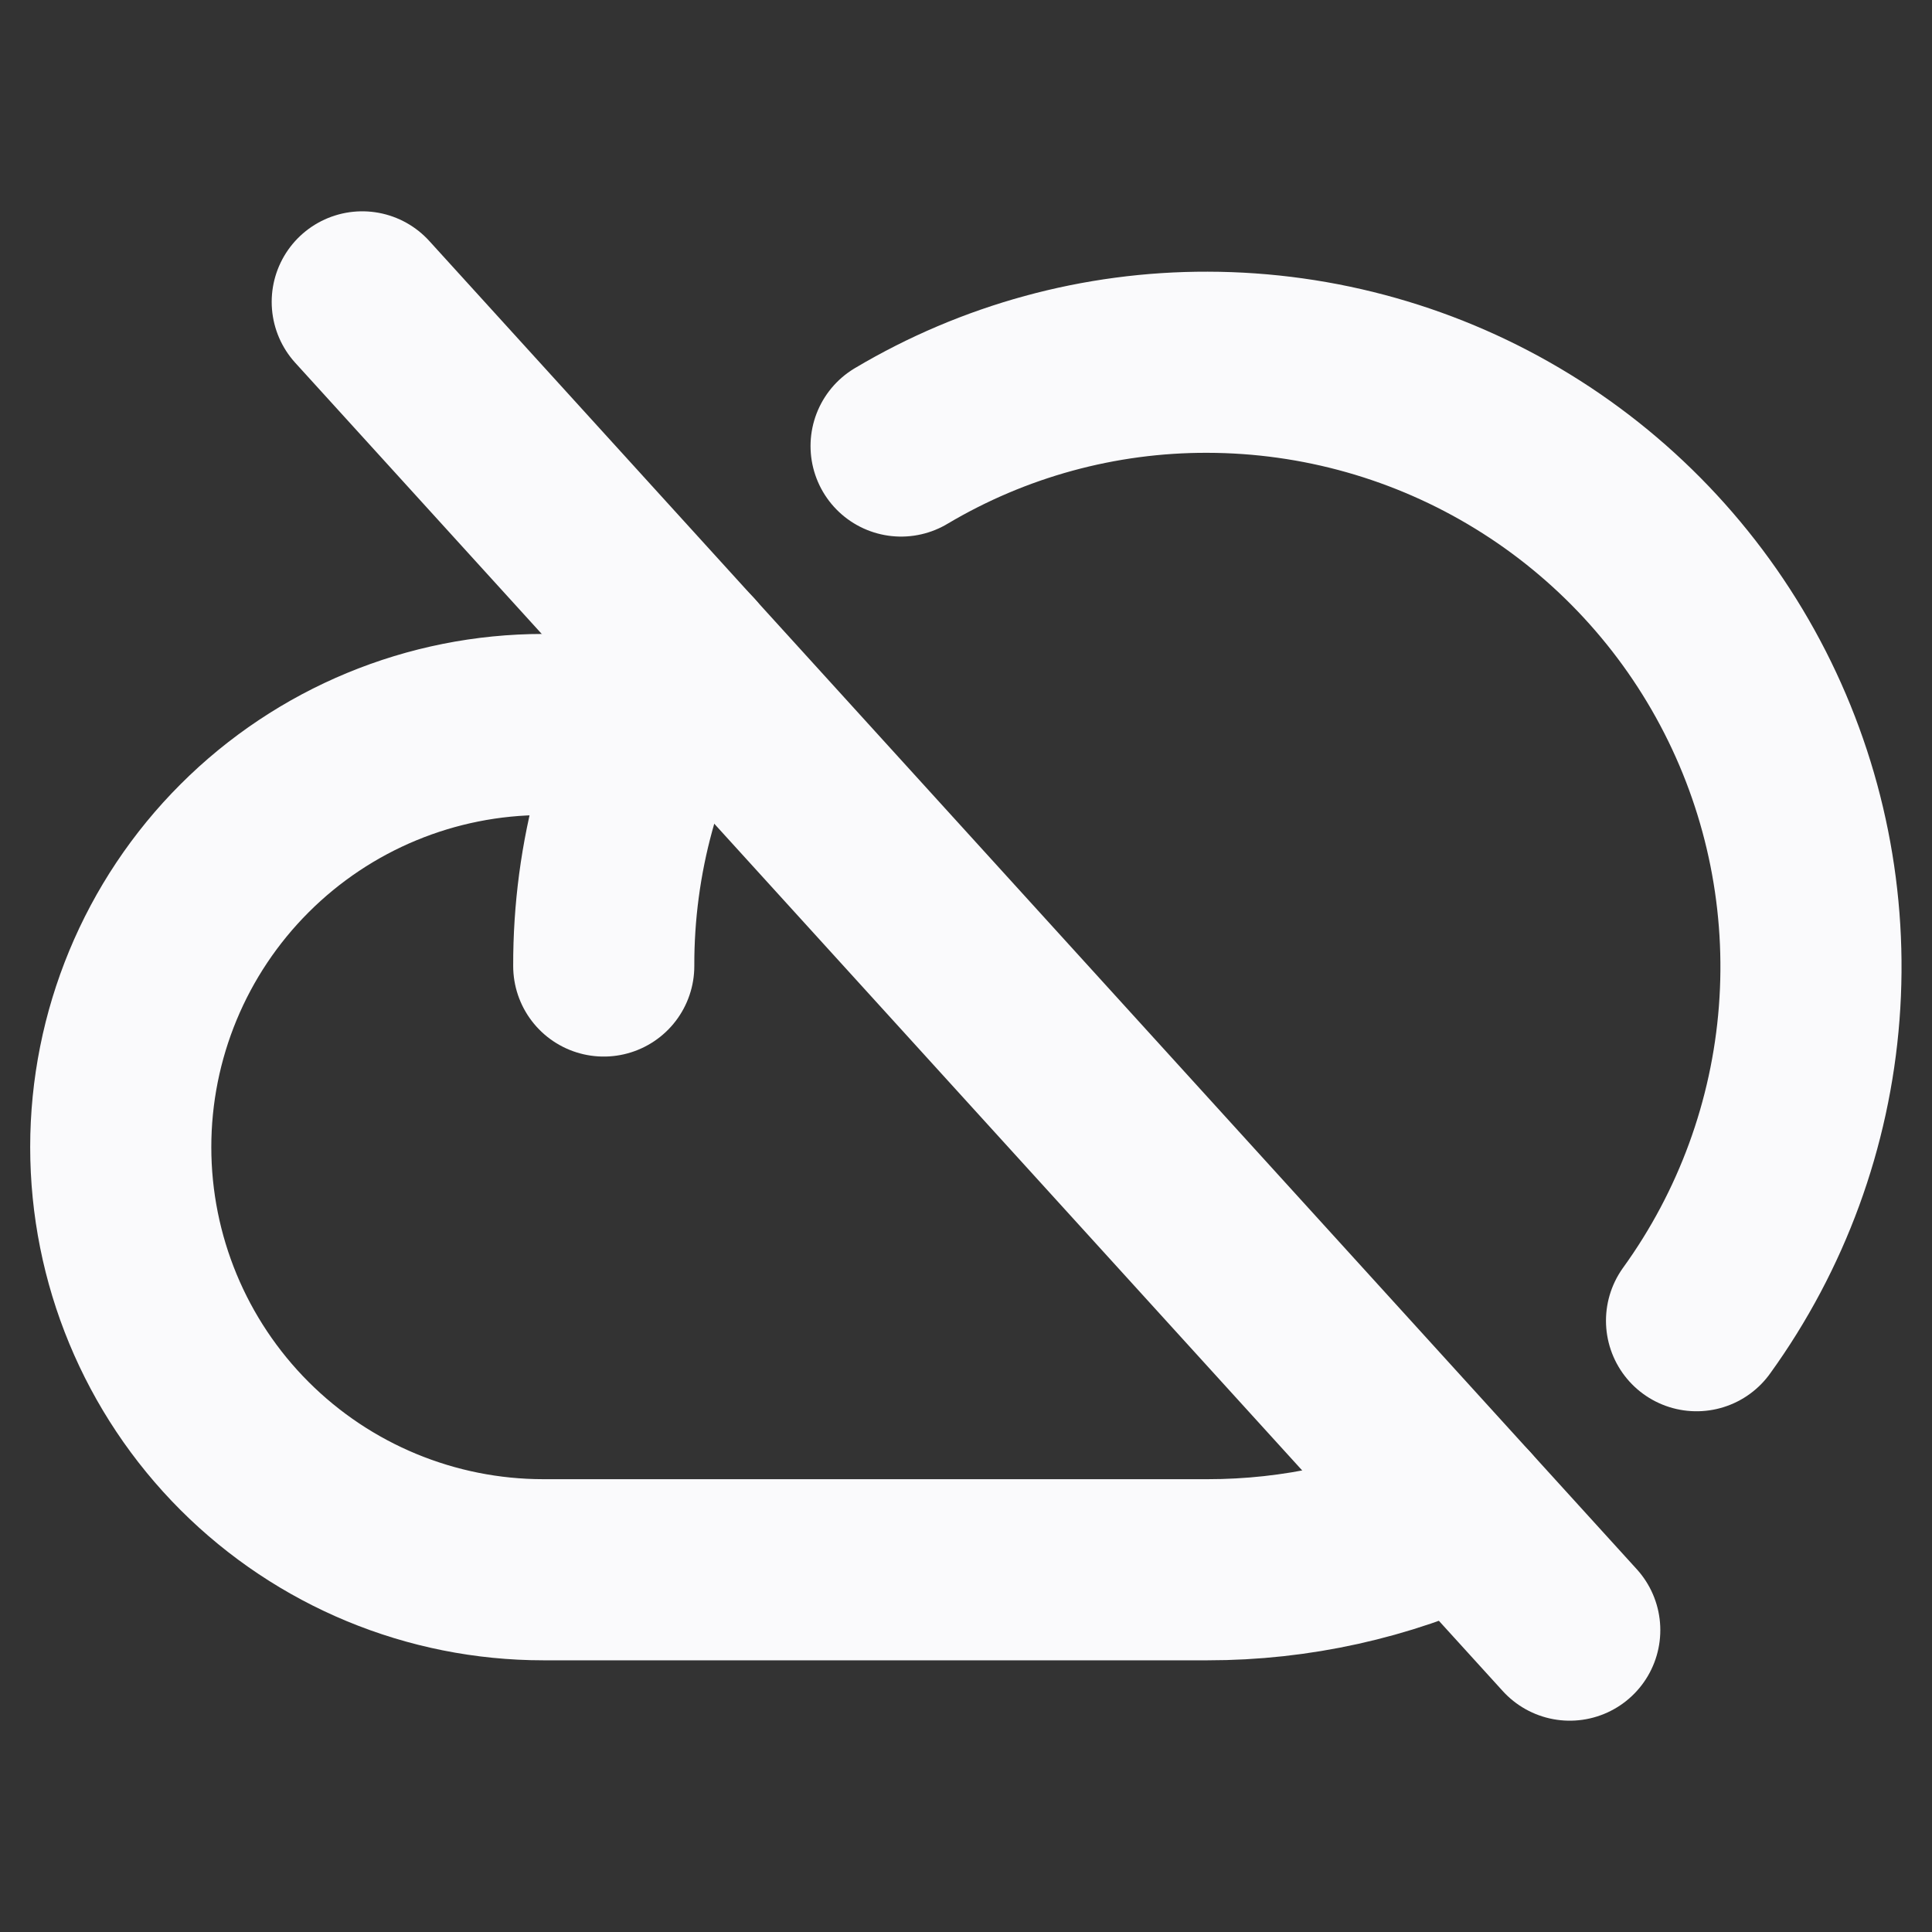 <svg width="64" height="64" viewBox="0 0 64 64" fill="none" xmlns="http://www.w3.org/2000/svg">
<rect x="0" y="0" width="64" height="64" fill="#333333" stroke="none"/>
<g clip-path="url(#clip0_15_464)">
<path d="M12 10L52 54" stroke="#FAFAFC" stroke-width="6" stroke-linecap="round" stroke-linejoin="round"/>
<path d="M48.475 50.125C45.821 51.362 42.928 52.002 40 52H18C14.287 52 10.726 50.525 8.101 47.9C5.475 45.274 4 41.713 4 38C4 34.287 5.475 30.726 8.101 28.101C10.726 25.475 14.287 24 18 24C19.171 24 20.338 24.142 21.475 24.425" stroke="#FAFAFC" stroke-width="6" stroke-linecap="round" stroke-linejoin="round"/>
<path d="M20 32C19.99 28.428 20.949 24.92 22.775 21.85" stroke="#FAFAFC" stroke-width="6" stroke-linecap="round" stroke-linejoin="round"/>
<path d="M29.85 14.775C32.92 12.949 36.428 11.99 40 12C43.685 12.006 47.298 13.029 50.439 14.957C53.58 16.884 56.129 19.641 57.804 22.924C59.479 26.206 60.215 29.888 59.932 33.562C59.649 37.237 58.358 40.762 56.2 43.75" stroke="#FAFAFC" stroke-width="6" stroke-linecap="round" stroke-linejoin="round"/>
</g>
<defs>
<clipPath id="clip0_15_464">
<rect width="64" height="64" fill="white"/>
</clipPath>
</defs>
</svg>
